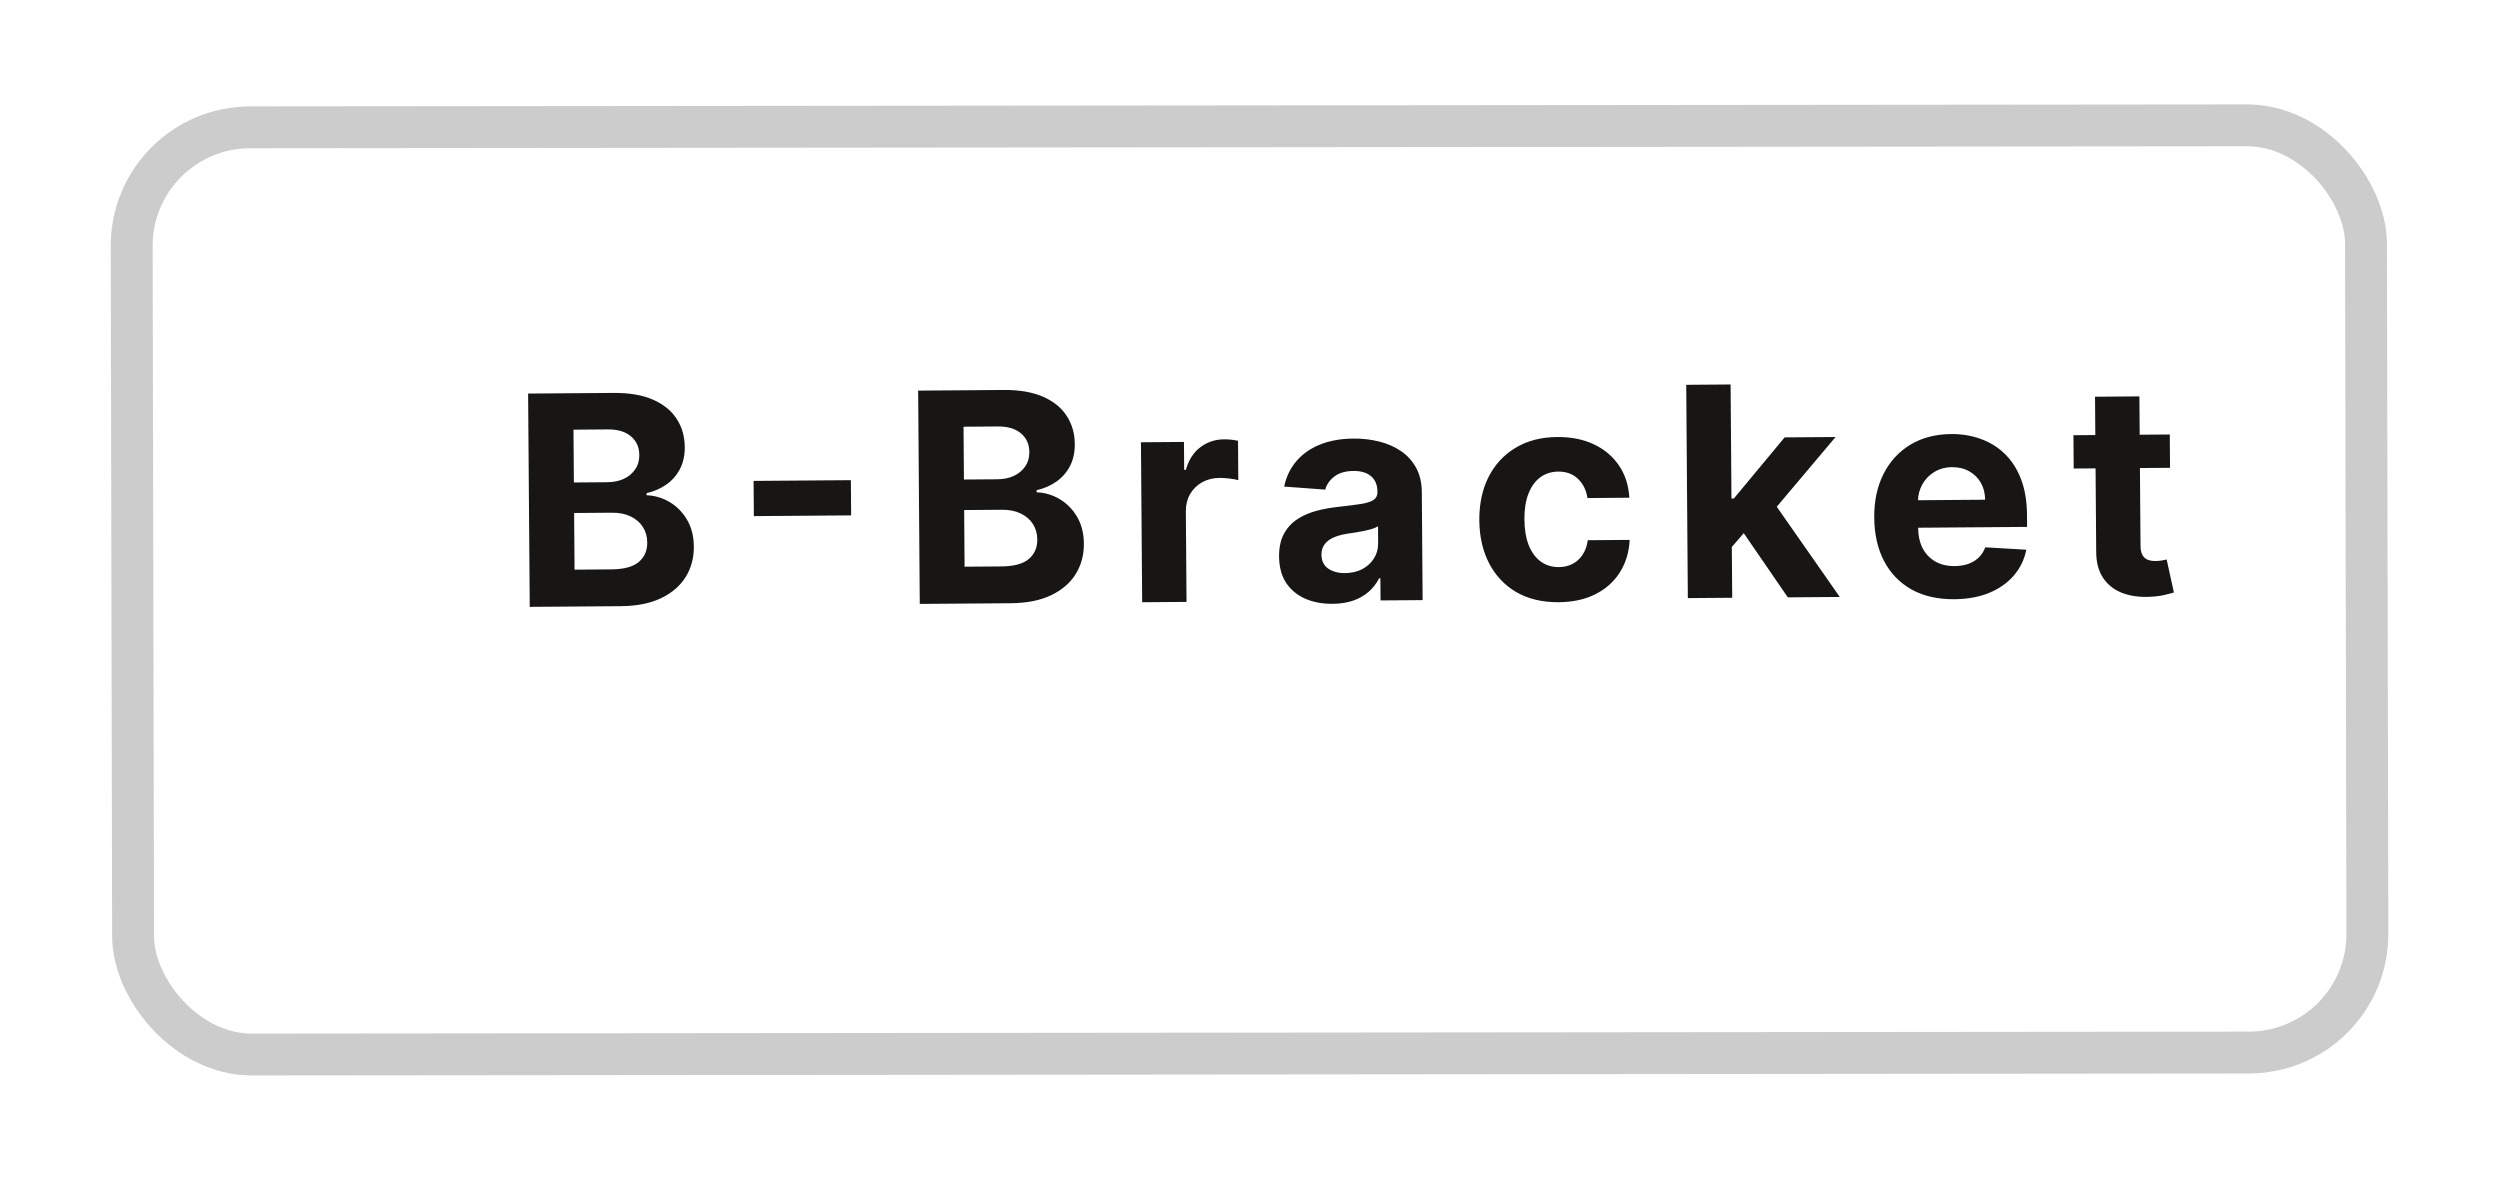 <svg width="179" height="85" viewBox="0 0 179 85" fill="none" xmlns="http://www.w3.org/2000/svg">
<g filter="url(#filter0_d_419_10)">
<rect width="162.976" height="69.455" rx="10" transform="matrix(1 -0.001 0.002 0.999 3.908 3.628)" fill="white"/>
<rect x="1.504" y="1.497" width="159.976" height="66.455" rx="8.5" transform="matrix(1 -0.001 0.002 0.999 3.905 3.631)" stroke="#CCCCCC" stroke-width="3"/>
</g>
<path d="M22.479 43.568L22.363 28.296L25.54 28.272L25.583 34.014L25.68 34.013C25.817 33.704 26.016 33.389 26.277 33.069C26.543 32.743 26.889 32.472 27.315 32.255C27.746 32.033 28.282 31.92 28.923 31.915C29.759 31.909 30.531 32.122 31.24 32.554C31.949 32.981 32.518 33.631 32.948 34.502C33.377 35.369 33.596 36.459 33.606 37.771C33.616 39.049 33.418 40.129 33.012 41.012C32.611 41.89 32.059 42.558 31.356 43.016C30.659 43.469 29.875 43.698 29.005 43.705C28.389 43.71 27.863 43.612 27.429 43.411C27 43.211 26.648 42.957 26.372 42.651C26.096 42.34 25.885 42.026 25.738 41.709L25.597 41.71L25.61 43.544L22.479 43.568ZM25.545 37.817C25.55 38.498 25.649 39.092 25.842 39.597C26.035 40.103 26.311 40.496 26.671 40.777C27.031 41.053 27.467 41.188 27.979 41.185C28.496 41.181 28.933 41.036 29.288 40.75C29.644 40.459 29.912 40.059 30.092 39.55C30.277 39.037 30.367 38.447 30.362 37.781C30.357 37.12 30.261 36.539 30.073 36.038C29.885 35.537 29.611 35.147 29.251 34.866C28.891 34.585 28.45 34.447 27.928 34.451C27.411 34.455 26.975 34.595 26.619 34.871C26.268 35.147 26 35.537 25.815 36.04C25.63 36.544 25.54 37.136 25.545 37.817Z" fill="white"/>
<path d="M37.929 43.451L37.813 28.179L43.928 28.133C45.052 28.124 45.99 28.284 46.743 28.611C47.496 28.938 48.064 29.396 48.447 29.985C48.829 30.569 49.023 31.244 49.029 32.009C49.033 32.606 48.918 33.131 48.682 33.586C48.447 34.035 48.122 34.405 47.706 34.697C47.296 34.983 46.825 35.188 46.294 35.311L46.295 35.461C46.877 35.481 47.423 35.641 47.932 35.94C48.447 36.24 48.865 36.662 49.187 37.206C49.51 37.745 49.673 38.391 49.679 39.141C49.685 39.952 49.489 40.676 49.092 41.316C48.699 41.95 48.113 42.454 47.335 42.828C46.558 43.202 45.597 43.393 44.454 43.402L37.929 43.451ZM41.138 40.787L43.77 40.767C44.67 40.76 45.325 40.584 45.735 40.238C46.145 39.886 46.348 39.422 46.343 38.846C46.34 38.423 46.235 38.051 46.029 37.73C45.823 37.408 45.53 37.157 45.151 36.975C44.777 36.794 44.331 36.706 43.814 36.71L41.107 36.73L41.138 40.787ZM41.09 34.545L43.484 34.527C43.927 34.524 44.319 34.444 44.661 34.287C45.008 34.125 45.279 33.9 45.476 33.61C45.678 33.32 45.777 32.974 45.774 32.571C45.77 32.019 45.57 31.576 45.175 31.241C44.784 30.905 44.231 30.741 43.515 30.746L41.062 30.764L41.09 34.545ZM60.922 34.38L60.941 36.901L53.976 36.954L53.957 34.433L60.922 34.38ZM65.855 43.24L65.74 27.968L71.855 27.922C72.978 27.913 73.917 28.073 74.67 28.4C75.423 28.727 75.991 29.186 76.373 29.774C76.755 30.358 76.95 31.033 76.955 31.798C76.96 32.395 76.844 32.92 76.609 33.374C76.374 33.824 76.049 34.194 75.633 34.486C75.223 34.772 74.752 34.977 74.221 35.1L74.222 35.249C74.804 35.27 75.35 35.43 75.859 35.729C76.373 36.029 76.792 36.451 77.114 36.995C77.436 37.535 77.6 38.18 77.606 38.93C77.612 39.741 77.416 40.465 77.018 41.105C76.625 41.739 76.04 42.243 75.262 42.617C74.484 42.991 73.524 43.182 72.38 43.191L65.855 43.24ZM69.064 40.576L71.697 40.556C72.597 40.549 73.252 40.373 73.662 40.026C74.072 39.675 74.274 39.212 74.27 38.635C74.267 38.212 74.162 37.84 73.956 37.519C73.75 37.197 73.457 36.946 73.078 36.764C72.703 36.583 72.258 36.495 71.741 36.499L69.034 36.519L69.064 40.576ZM69.017 34.334L71.411 34.316C71.853 34.313 72.246 34.233 72.588 34.076C72.934 33.914 73.206 33.688 73.403 33.399C73.604 33.109 73.704 32.763 73.701 32.36C73.696 31.808 73.497 31.364 73.101 31.029C72.711 30.694 72.158 30.529 71.442 30.535L68.989 30.553L69.017 34.334ZM81.779 43.12L81.692 31.666L84.772 31.642L84.787 33.641L84.907 33.64C85.11 32.927 85.457 32.388 85.946 32.021C86.435 31.65 87.001 31.461 87.642 31.456C87.801 31.455 87.973 31.464 88.157 31.482C88.341 31.501 88.503 31.527 88.642 31.561L88.663 34.38C88.514 34.336 88.307 34.298 88.044 34.265C87.78 34.232 87.539 34.217 87.32 34.218C86.853 34.222 86.436 34.327 86.069 34.533C85.708 34.735 85.422 35.016 85.211 35.375C85.005 35.735 84.903 36.148 84.907 36.615L84.956 43.096L81.779 43.12ZM95.411 43.233C94.68 43.239 94.028 43.117 93.455 42.867C92.881 42.613 92.426 42.236 92.089 41.737C91.757 41.232 91.588 40.602 91.582 39.846C91.578 39.21 91.69 38.675 91.921 38.24C92.151 37.806 92.467 37.456 92.867 37.189C93.268 36.923 93.724 36.72 94.235 36.582C94.751 36.444 95.292 36.346 95.859 36.287C96.524 36.212 97.061 36.143 97.468 36.081C97.875 36.013 98.17 35.916 98.353 35.791C98.536 35.665 98.627 35.48 98.625 35.236L98.624 35.192C98.621 34.719 98.469 34.355 98.169 34.099C97.873 33.843 97.455 33.717 96.913 33.721C96.341 33.725 95.887 33.855 95.551 34.111C95.215 34.362 94.994 34.677 94.887 35.056L91.947 34.84C92.091 34.142 92.38 33.539 92.814 33.028C93.247 32.513 93.808 32.116 94.497 31.837C95.191 31.554 95.996 31.408 96.91 31.401C97.547 31.397 98.156 31.466 98.739 31.611C99.327 31.756 99.848 31.983 100.303 32.293C100.763 32.603 101.126 33.003 101.393 33.493C101.66 33.978 101.797 34.561 101.802 35.242L101.86 42.968L98.847 42.991L98.835 41.402L98.746 41.403C98.565 41.762 98.321 42.08 98.015 42.356C97.709 42.627 97.34 42.841 96.909 42.998C96.477 43.15 95.978 43.229 95.411 43.233ZM96.305 41.034C96.772 41.03 97.184 40.935 97.54 40.748C97.897 40.557 98.176 40.301 98.377 39.981C98.579 39.662 98.678 39.3 98.675 38.898L98.666 37.682C98.567 37.748 98.43 37.808 98.257 37.864C98.088 37.915 97.897 37.964 97.684 38.01C97.47 38.052 97.257 38.091 97.043 38.127C96.83 38.159 96.636 38.187 96.462 38.214C96.09 38.271 95.765 38.361 95.487 38.482C95.21 38.603 94.995 38.767 94.842 38.971C94.689 39.172 94.614 39.421 94.617 39.719C94.62 40.151 94.779 40.481 95.094 40.707C95.414 40.929 95.817 41.037 96.305 41.034ZM111.602 43.118C110.428 43.127 109.417 42.886 108.568 42.395C107.724 41.9 107.073 41.208 106.614 40.322C106.16 39.435 105.928 38.413 105.919 37.255C105.911 36.081 106.129 35.051 106.575 34.162C107.025 33.269 107.669 32.571 108.505 32.067C109.342 31.558 110.339 31.3 111.497 31.291C112.497 31.284 113.373 31.458 114.126 31.816C114.88 32.173 115.478 32.678 115.92 33.331C116.363 33.984 116.61 34.753 116.661 35.637L113.663 35.66C113.574 35.089 113.347 34.631 112.982 34.285C112.621 33.935 112.15 33.762 111.568 33.767C111.076 33.77 110.647 33.908 110.281 34.179C109.92 34.445 109.64 34.833 109.44 35.341C109.24 35.85 109.143 36.465 109.148 37.185C109.154 37.916 109.258 38.537 109.46 39.047C109.668 39.558 109.957 39.946 110.327 40.212C110.697 40.477 111.128 40.608 111.62 40.605C111.983 40.602 112.308 40.525 112.595 40.374C112.887 40.222 113.127 40.004 113.314 39.719C113.505 39.43 113.629 39.083 113.686 38.68L116.684 38.657C116.641 39.533 116.408 40.305 115.985 40.974C115.568 41.639 114.988 42.16 114.245 42.539C113.502 42.917 112.621 43.11 111.602 43.118ZM123.703 39.507L123.682 35.696L124.144 35.693L127.78 31.317L131.427 31.29L126.541 37.084L125.788 37.09L123.703 39.507ZM120.849 42.825L120.734 27.552L123.911 27.528L124.026 42.8L120.849 42.825ZM128.008 42.77L124.6 37.807L126.701 35.546L131.729 42.742L128.008 42.77ZM139.922 42.904C138.744 42.913 137.728 42.682 136.874 42.211C136.025 41.735 135.369 41.059 134.905 40.183C134.441 39.301 134.204 38.257 134.195 37.048C134.186 35.87 134.407 34.834 134.857 33.941C135.308 33.048 135.947 32.349 136.773 31.846C137.605 31.342 138.582 31.087 139.706 31.078C140.461 31.072 141.166 31.189 141.819 31.427C142.477 31.661 143.051 32.017 143.542 32.496C144.038 32.974 144.425 33.578 144.704 34.307C144.983 35.03 145.126 35.88 145.134 36.854L145.14 37.726L135.468 37.8L135.453 35.831L142.135 35.78C142.132 35.323 142.029 34.919 141.828 34.567C141.626 34.215 141.348 33.942 140.994 33.745C140.644 33.544 140.238 33.446 139.776 33.449C139.293 33.453 138.867 33.568 138.496 33.794C138.129 34.016 137.843 34.314 137.637 34.688C137.431 35.058 137.327 35.469 137.326 35.921L137.34 37.793C137.344 38.359 137.452 38.848 137.664 39.26C137.881 39.67 138.184 39.986 138.574 40.207C138.963 40.428 139.424 40.536 139.956 40.532C140.309 40.53 140.632 40.477 140.924 40.376C141.217 40.274 141.467 40.123 141.674 39.923C141.881 39.722 142.039 39.477 142.146 39.188L145.085 39.36C144.942 40.067 144.641 40.686 144.182 41.216C143.729 41.742 143.14 42.154 142.417 42.453C141.698 42.746 140.866 42.897 139.922 42.904ZM155.356 31.109L155.374 33.495L148.476 33.547L148.458 31.161L155.356 31.109ZM150.004 28.405L153.18 28.381L153.261 39.06C153.263 39.353 153.31 39.581 153.401 39.745C153.491 39.903 153.616 40.014 153.776 40.077C153.941 40.141 154.13 40.172 154.343 40.17C154.493 40.169 154.642 40.155 154.791 40.129C154.94 40.098 155.054 40.075 155.133 40.06L155.651 42.42C155.492 42.471 155.269 42.53 154.981 42.596C154.693 42.668 154.343 42.713 153.93 42.731C153.165 42.767 152.493 42.67 151.915 42.441C151.341 42.211 150.893 41.852 150.571 41.362C150.25 40.872 150.088 40.252 150.088 39.501L150.004 28.405Z" fill="#181515"/>
<defs>
<filter id="filter0_d_419_10" x="0.927" y="0.48" width="177.145" height="83.531" filterUnits="userSpaceOnUse" color-interpolation-filters="sRGB">
<feFlood flood-opacity="0" result="BackgroundImageFix"/>
<feColorMatrix in="SourceAlpha" type="matrix" values="0 0 0 0 0 0 0 0 0 0 0 0 0 0 0 0 0 0 127 0" result="hardAlpha"/>
<feMorphology radius="3" operator="dilate" in="SourceAlpha" result="effect1_dropShadow_419_10"/>
<feOffset dx="4" dy="4"/>
<feGaussianBlur stdDeviation="2"/>
<feComposite in2="hardAlpha" operator="out"/>
<feColorMatrix type="matrix" values="0 0 0 0 0 0 0 0 0 0 0 0 0 0 0 0 0 0 0.13 0"/>
<feBlend mode="normal" in2="BackgroundImageFix" result="effect1_dropShadow_419_10"/>
<feBlend mode="normal" in="SourceGraphic" in2="effect1_dropShadow_419_10" result="shape"/>
</filter>
</defs>
</svg>
